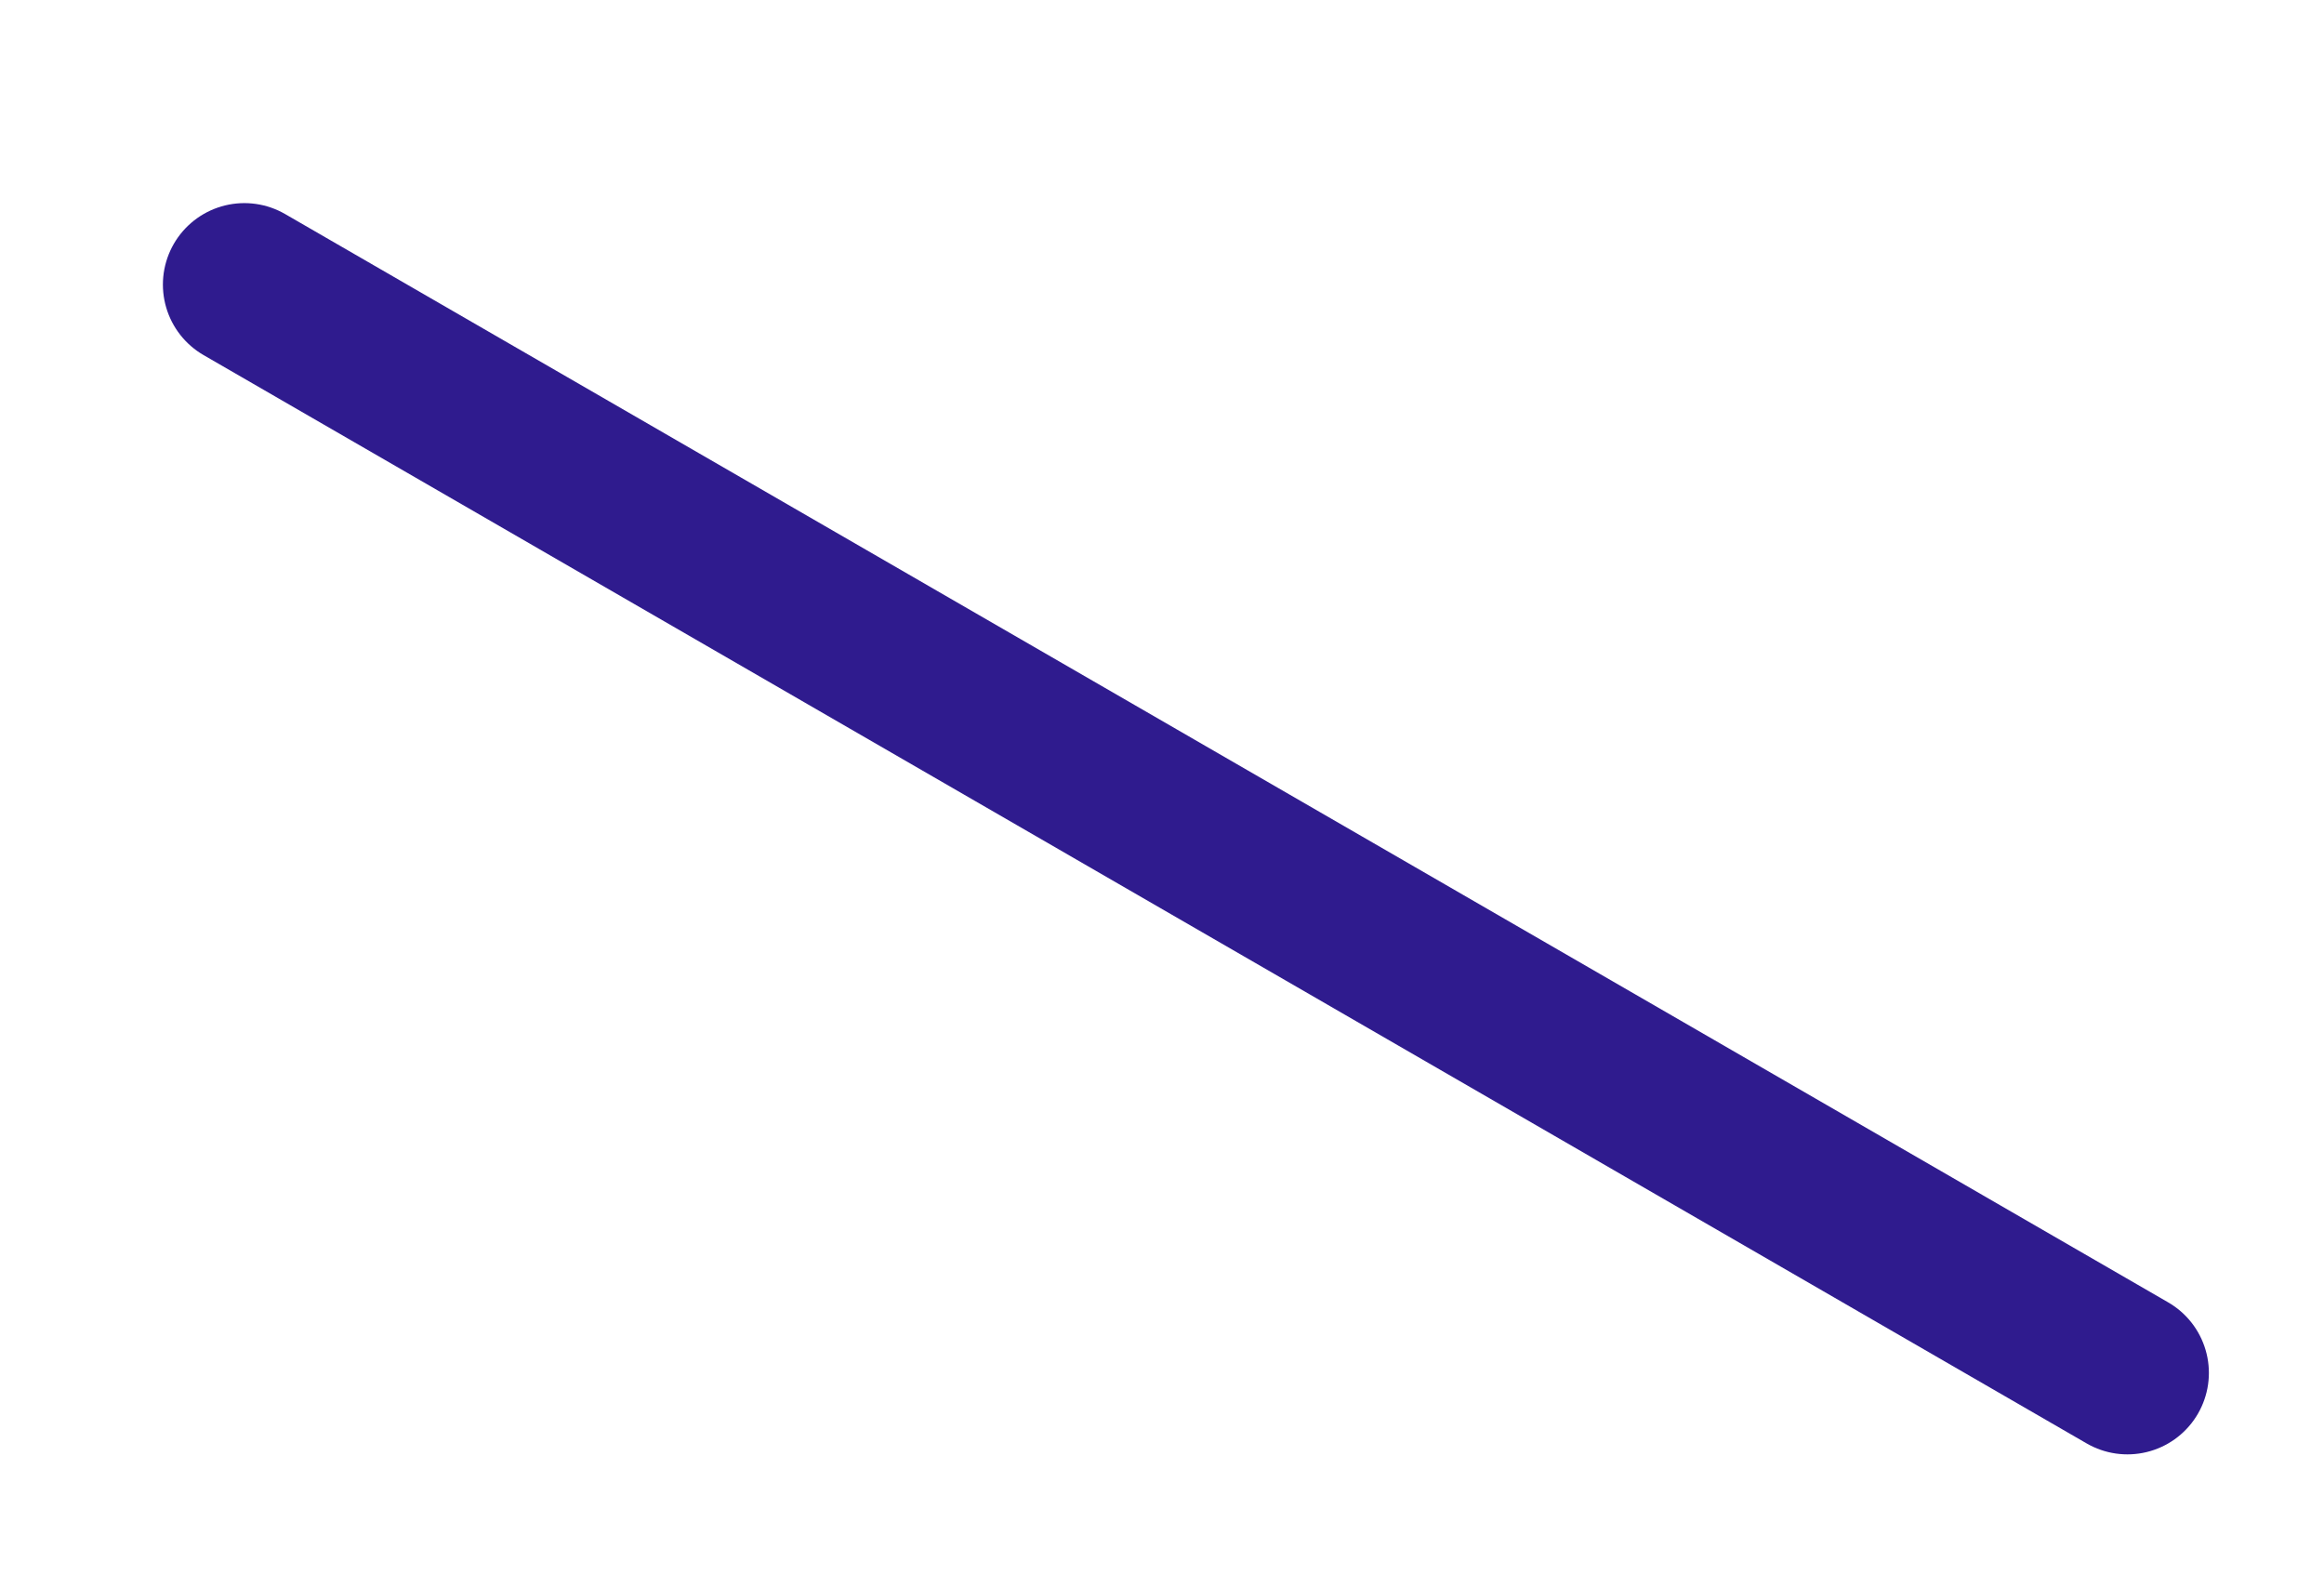 <?xml version="1.0" encoding="utf-8"?>
<!-- Generator: Adobe Illustrator 22.1.0, SVG Export Plug-In . SVG Version: 6.00 Build 0)  -->
<svg version="1.1" id="图层_1" xmlns="http://www.w3.org/2000/svg" xmlns:xlink="http://www.w3.org/1999/xlink" x="0px" y="0px"
	 viewBox="0 0 214 145" style="enable-background:new 0 0 214 145;" xml:space="preserve">
<style type="text/css">
	.st0{fill:none;stroke:#2F1B8E;stroke-width:15;stroke-linecap:round;stroke-miterlimit:10;}
</style>
<title>Interface</title>
<line class="st0" x1="22.5" y1="26.2" x2="195.9" y2="126.4"/>
</svg>
